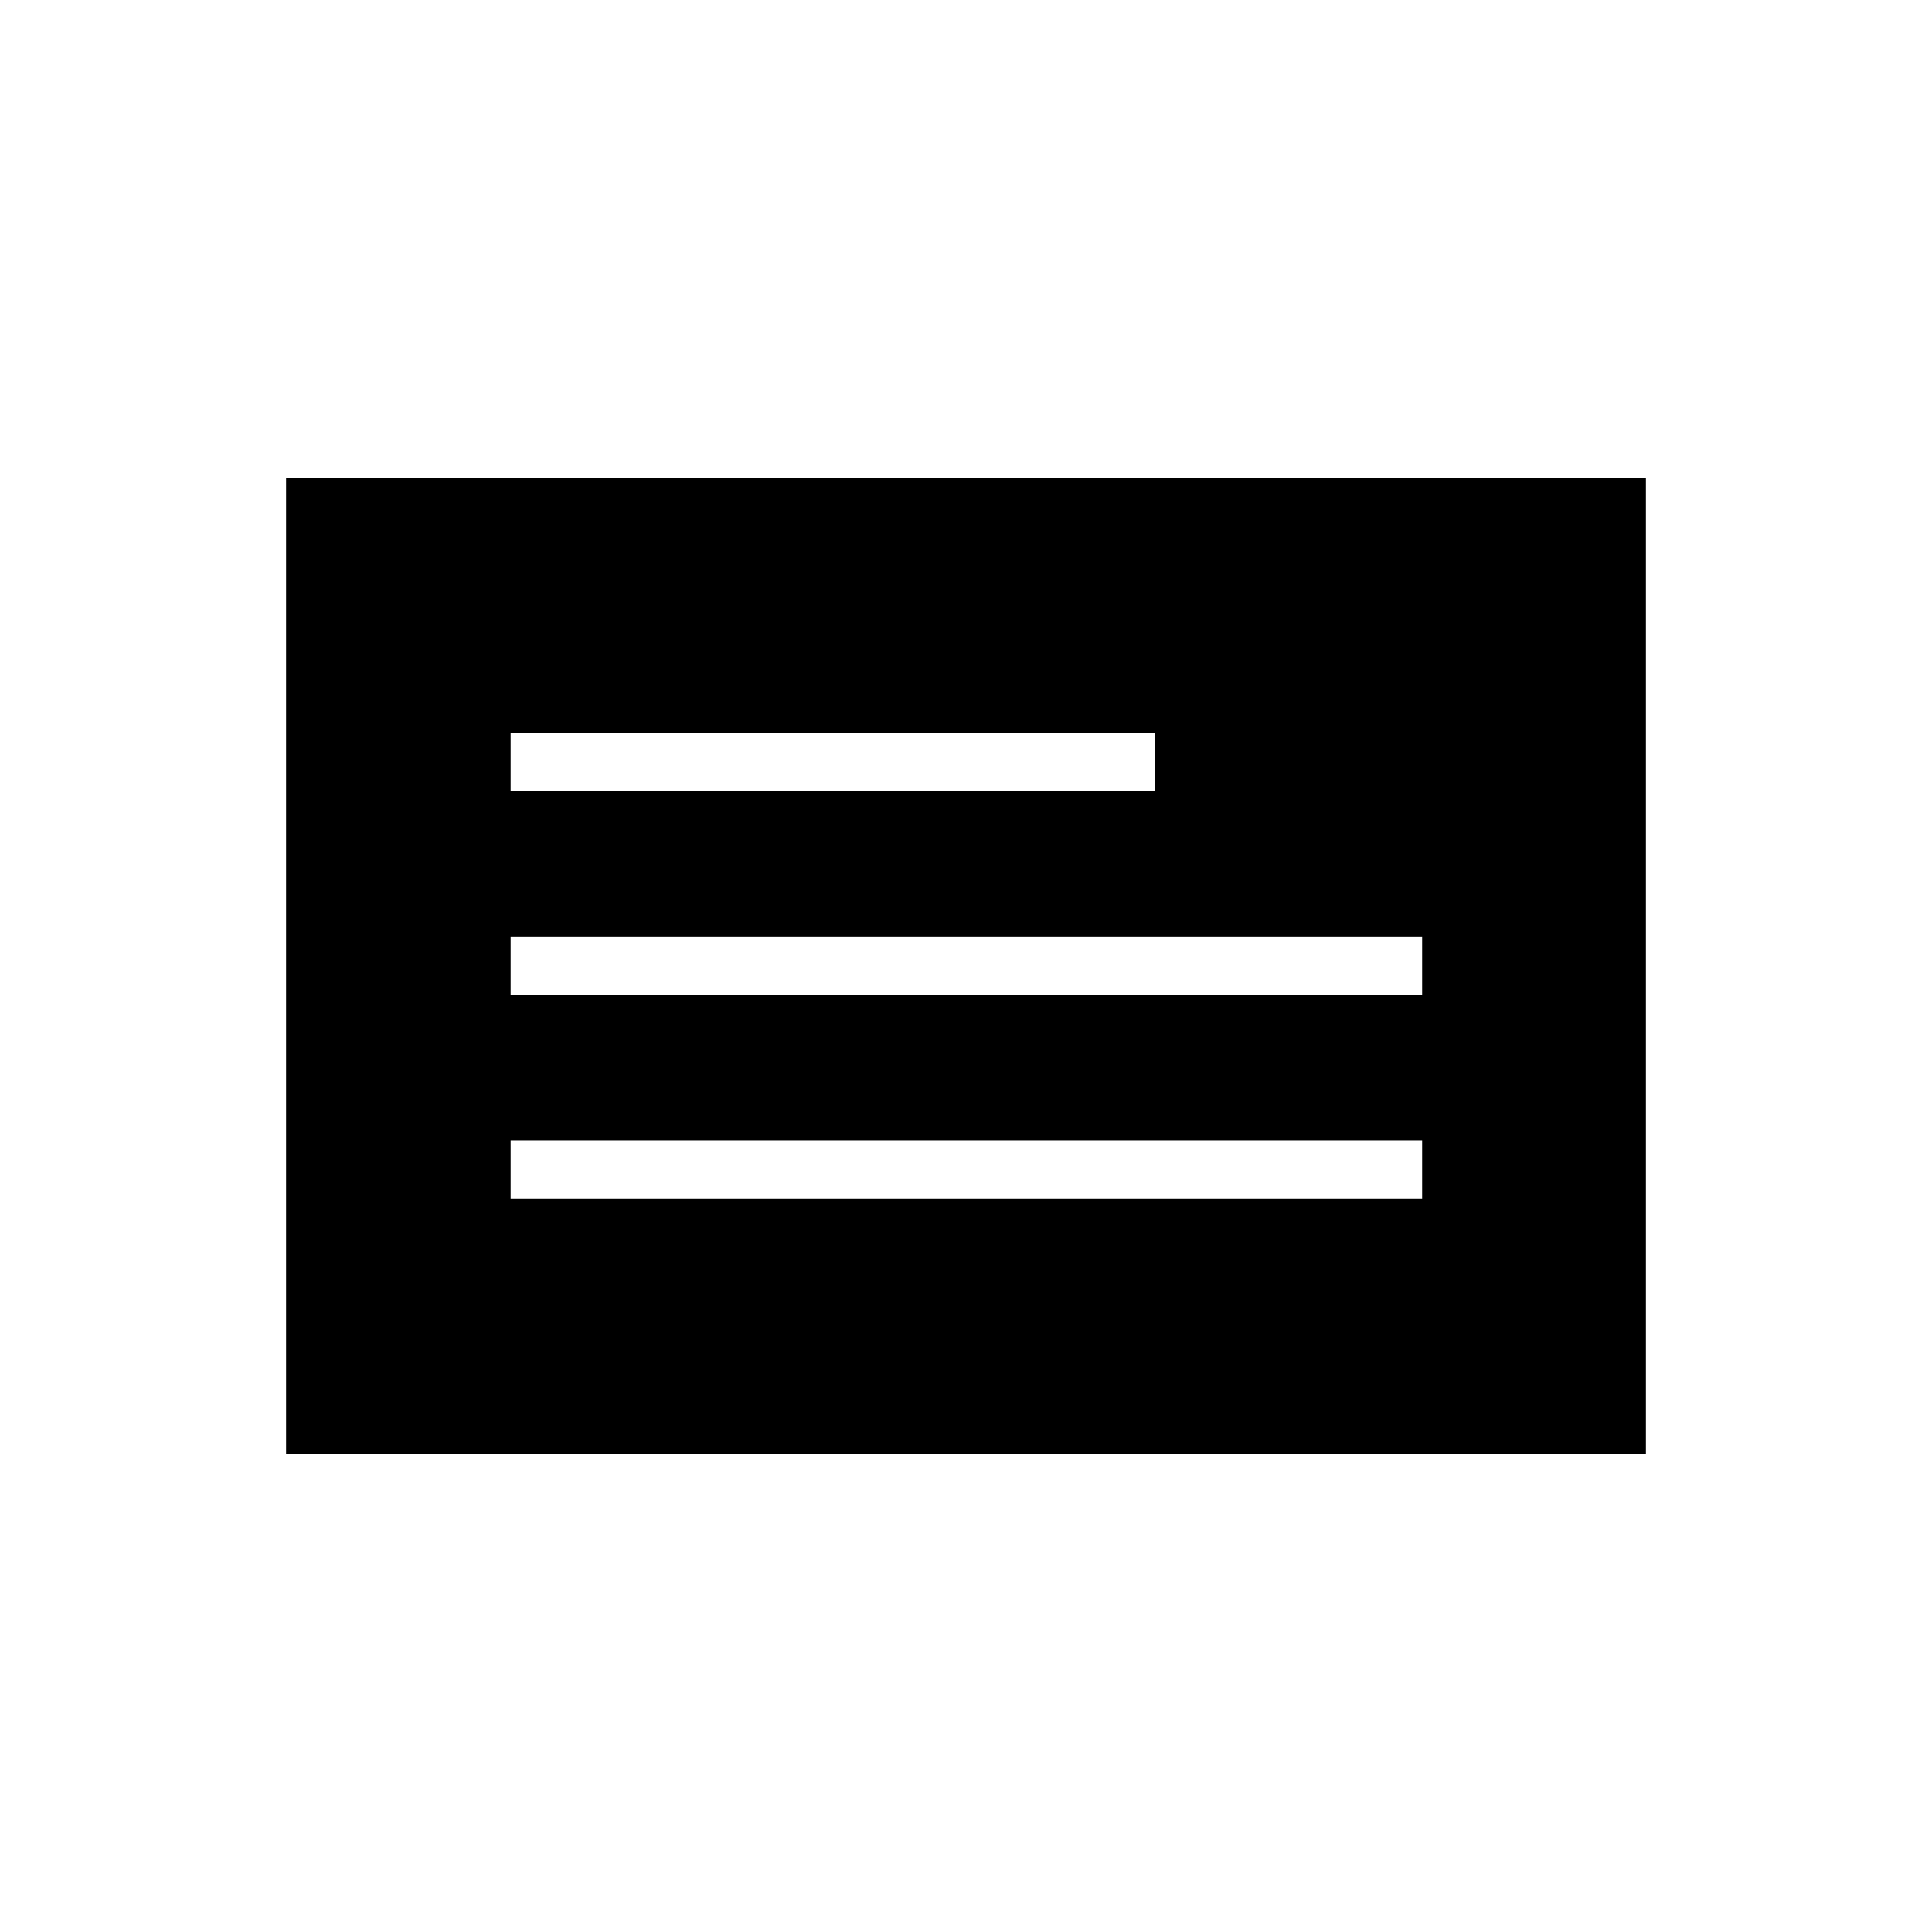 <svg xmlns="http://www.w3.org/2000/svg" height="20" viewBox="0 -960 960 960" width="20"><path d="M142.154-237.538v-484.924h675.692v484.924H142.154ZM253.731-364.5h452.923v-28.923H253.731v28.923Zm0-101.231h452.923v-28.923H253.731v28.923Zm0-101.231h320v-28.923h-320v28.923Z"/></svg>